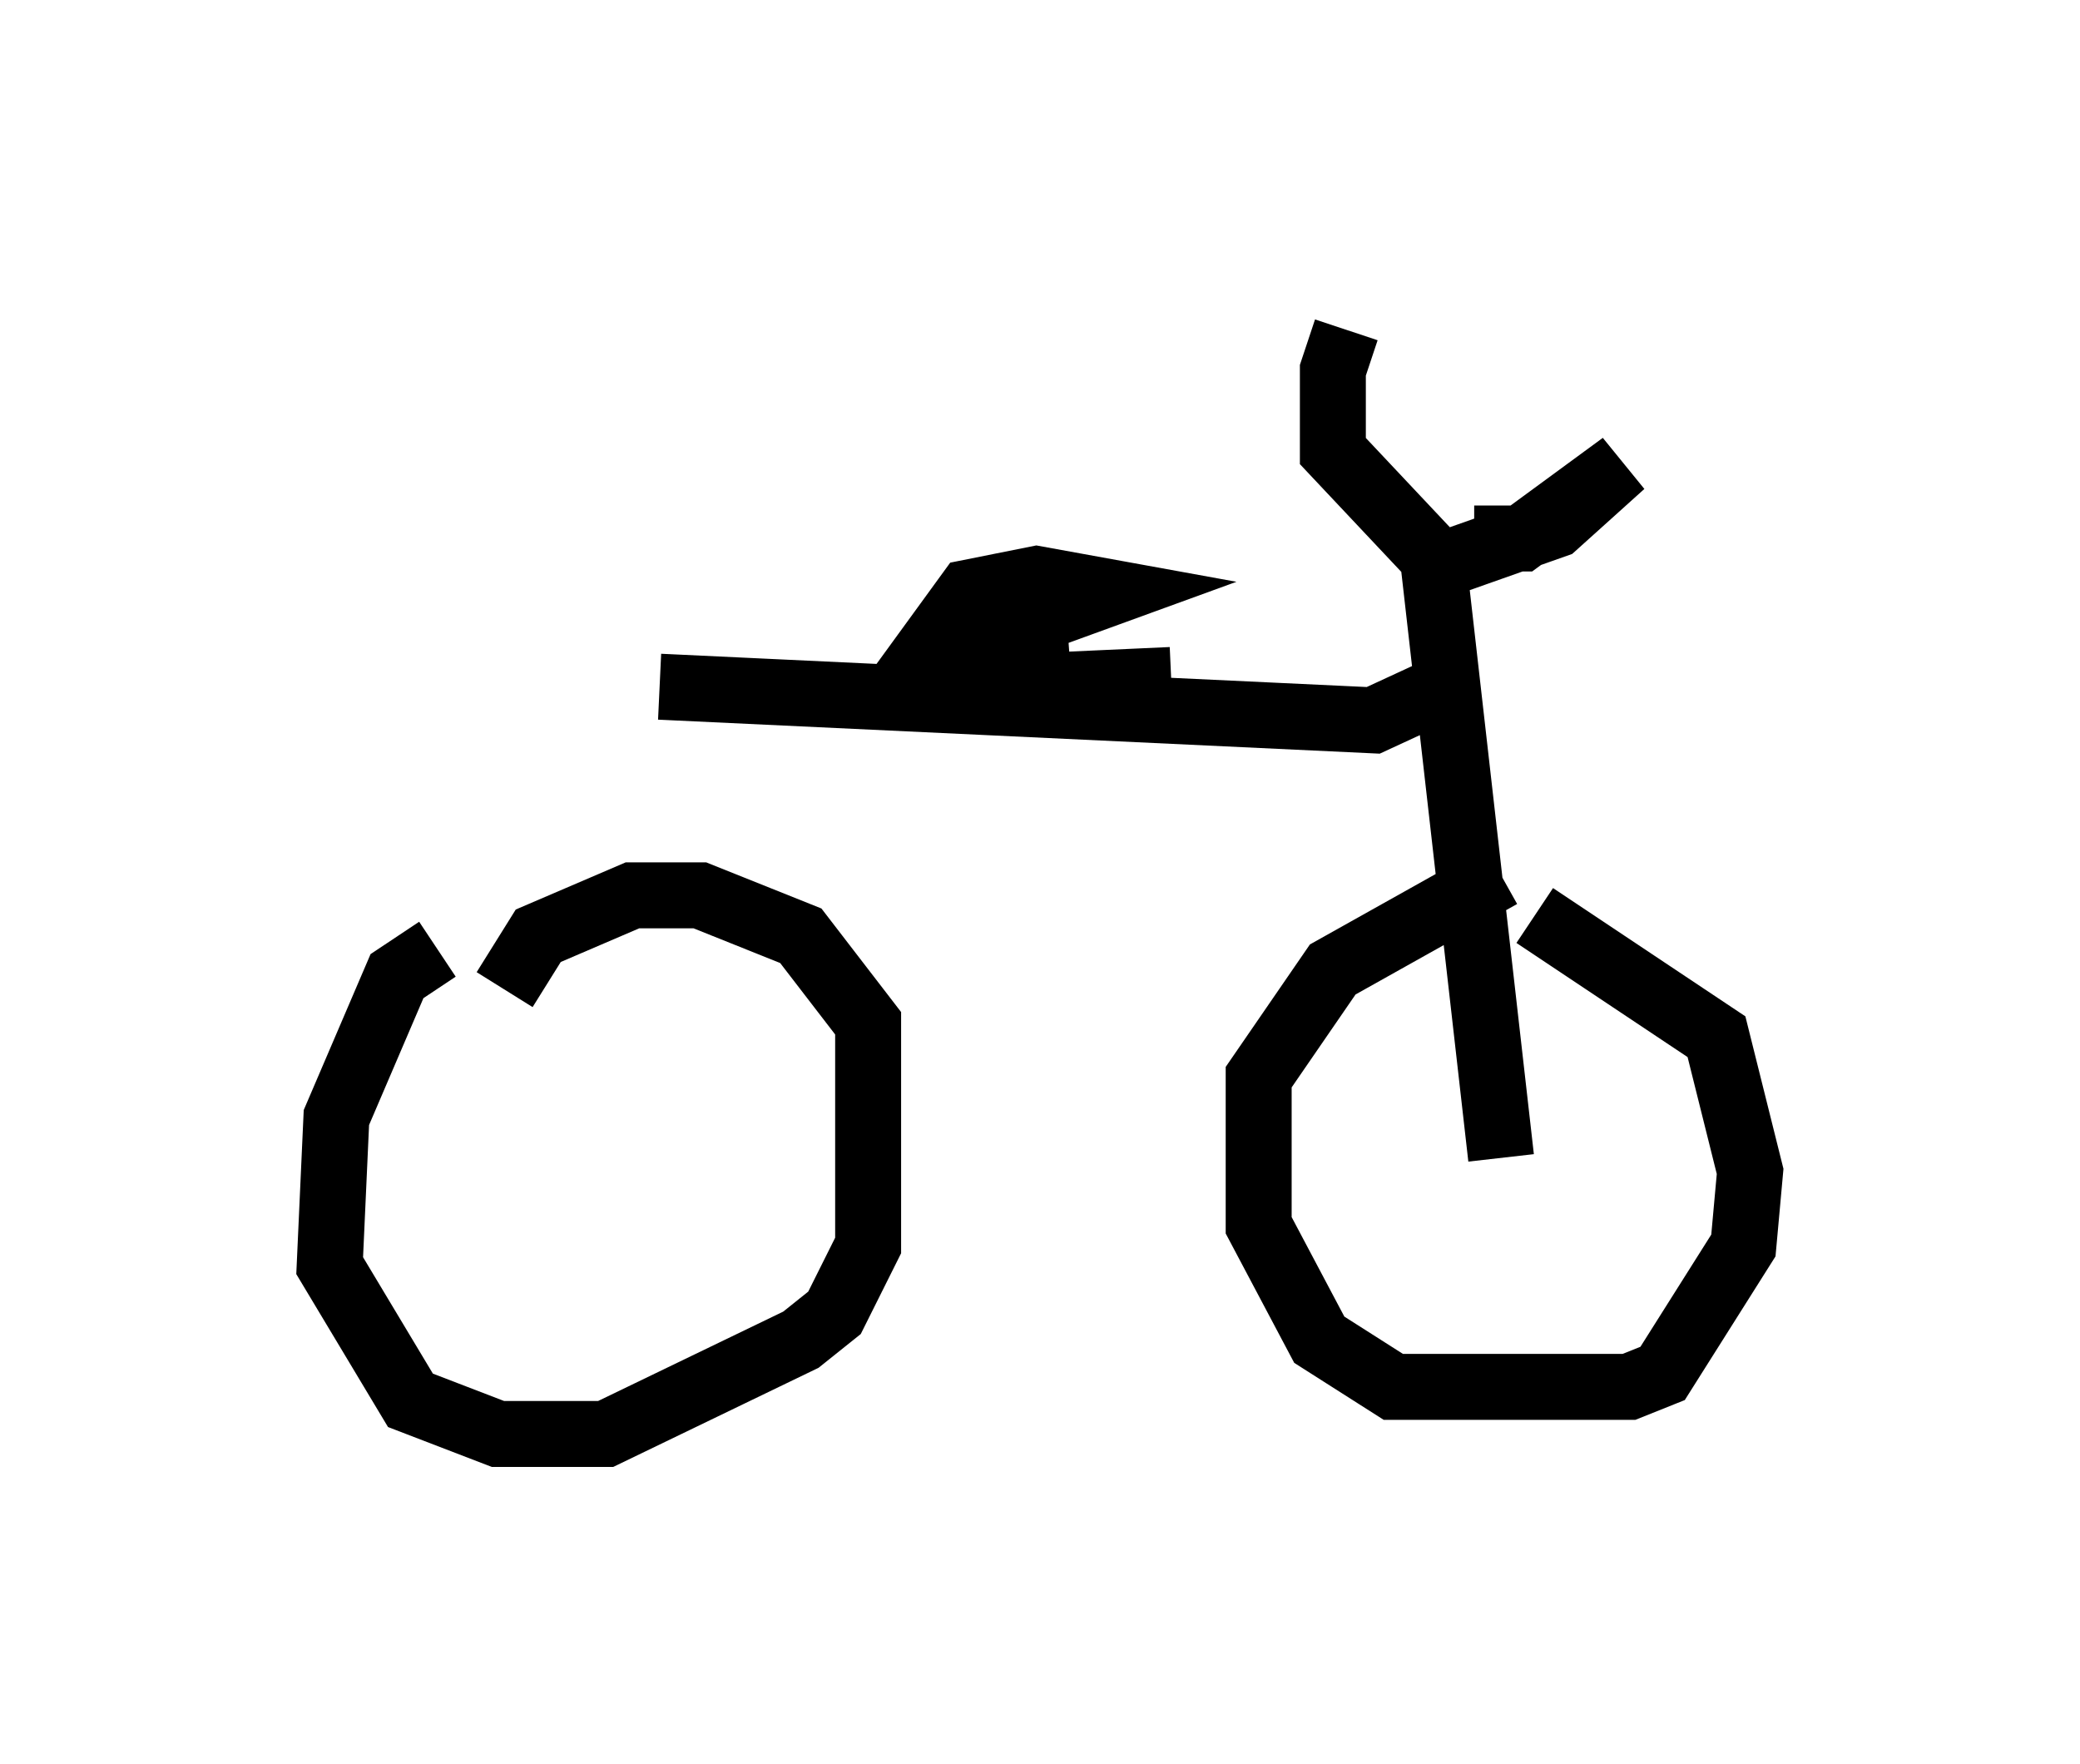 <?xml version="1.0" encoding="utf-8" ?>
<svg baseProfile="full" height="26.742" version="1.1" width="31.54" xmlns="http://www.w3.org/2000/svg" xmlns:ev="http://www.w3.org/2001/xml-events" xmlns:xlink="http://www.w3.org/1999/xlink"><defs /><rect fill="white" height="26.742" width="31.54" x="0" y="0" /><path d="M7.756, 14.29 m-1.123, 0.102 l-0.613, 0.408 -0.919, 2.144 l-0.102, 2.246 1.225, 2.042 l1.327, 0.51 1.633, 0.0 l2.96, -1.429 0.51, -0.408 l0.51, -1.021 0.0, -3.369 l-1.021, -1.327 -1.531, -0.613 l-1.021, 0.0 -1.429, 0.613 l-0.51, 0.817 m15.109, -1.735 l-2.552, 1.429 -1.123, 1.633 l0.0, 2.246 0.919, 1.735 l1.123, 0.715 3.573, 0.0 l0.51, -0.204 1.225, -1.94 l0.102, -1.123 -0.51, -2.042 l-2.756, -1.838 m-0.51, 3.675 l-1.021, -8.983 m0.613, -0.408 l0.715, 0.0 1.531, -1.123 l-1.021, 0.919 -1.735, 0.613 l-1.633, -1.735 0.0, -1.225 l0.204, -0.613 m1.735, 5.308 l-1.327, 0.613 -10.821, -0.51 m7.758, -0.102 l-2.246, 0.102 -1.633, -0.306 l0.817, -1.123 1.021, -0.204 l1.123, 0.204 -2.246, 0.817 l0.204, 0.408 1.429, -0.102 " fill="none" stroke="black" stroke-width="1" /></svg>